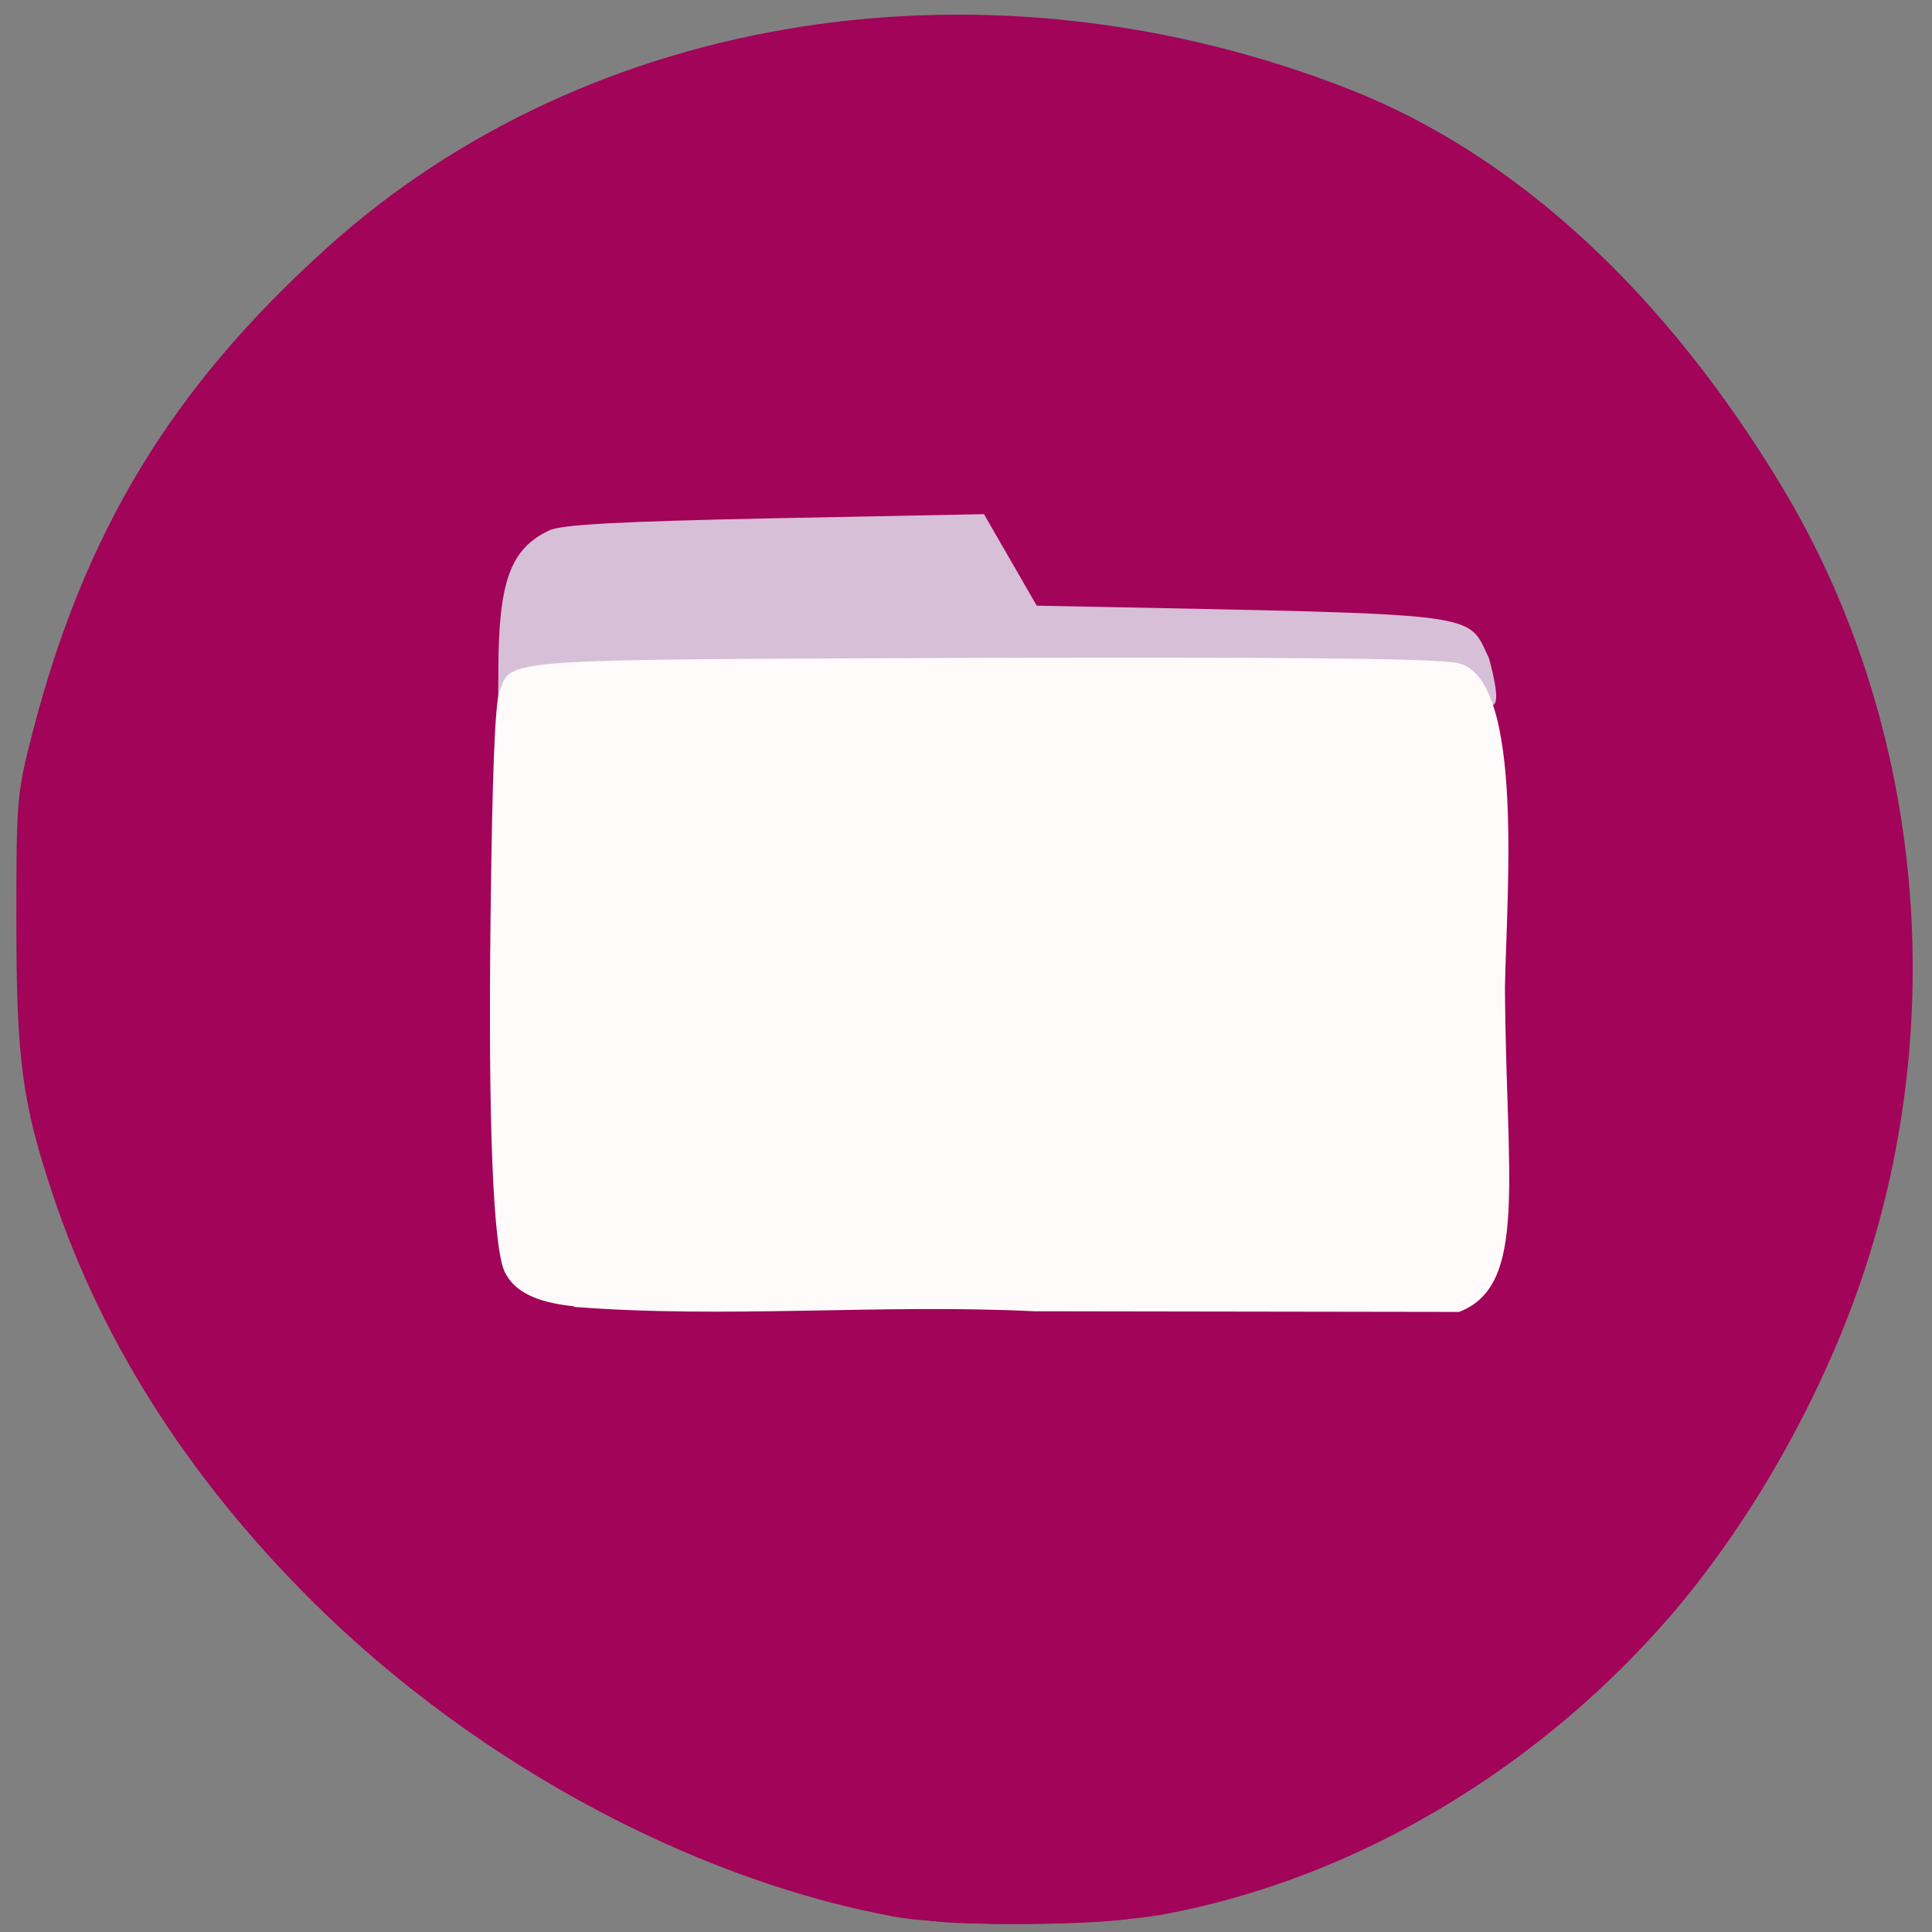 <svg xmlns="http://www.w3.org/2000/svg" viewBox="0 0 24 24"><rect x="0" y="0" width="24" height="24" fill="#808080" stroke="none"/><g fill="#a10459"><path d="m 11.633 23.867 c -2.512 -0.273 -5.437 -1.742 -7.594 -3.82 c -1.613 -1.559 -2.754 -3.313 -3.387 -5.219 c -0.379 -1.137 -0.449 -1.672 -0.449 -3.418 c 0 -1.484 0.008 -1.559 0.199 -2.301 c 0.645 -2.5 1.727 -4.285 3.648 -6.02 c 3.27 -2.961 8.246 -3.734 12.719 -1.977 c 2.055 0.809 3.902 2.504 5.371 4.941 c 1.723 2.867 2.098 6.527 1 9.793 c -0.516 1.531 -1.406 3.098 -2.426 4.27 c -1.797 2.055 -4.238 3.406 -6.762 3.73 c -0.477 0.063 -1.836 0.074 -2.32 0.023 m 6.711 -7.934 c 0.512 -0.344 0.488 -0.156 0.508 -4.16 l 0.02 -3.566 l -0.203 -0.309 c -0.125 -0.188 -0.289 -0.344 -0.418 -0.395 c -0.191 -0.074 -2.301 -0.16 -4.594 -0.191 l -0.664 -0.008 l -0.664 -0.984 l -2.723 0.035 l -2.723 0.031 l -0.266 0.18 c -0.145 0.098 -0.324 0.297 -0.398 0.445 c -0.125 0.254 -0.133 0.422 -0.156 3.898 c -0.023 3.934 0.008 4.5 0.27 4.781 c 0.211 0.227 0.367 0.305 0.719 0.355 c 0.164 0.027 2.711 0.051 5.66 0.055 l 5.363 0.008 l 0.266 -0.176"/><path d="m 11.07 23.801 c -1.918 -0.352 -4.02 -1.336 -5.832 -2.734 c -1.223 -0.941 -2.633 -2.508 -3.422 -3.797 c -1.422 -2.348 -1.91 -5.887 -1.332 -8.195 c 0.637 -2.383 1.723 -4.164 3.566 -5.844 c 1.48 -1.352 3.418 -2.316 5.504 -2.734 c 1.012 -0.203 2.941 -0.254 4.047 -0.105 c 1.539 0.207 3.152 0.715 4.242 1.34 c 2.305 1.32 4.492 4.09 5.34 6.77 c 0.645 2.031 0.715 4.359 0.199 6.434 c -1.129 4.516 -4.664 8.03 -8.898 8.84 c -0.809 0.152 -2.645 0.168 -3.414 0.027"/></g><path d="m 17.992 8.344 c -0.145 -0.047 -2.316 -0.074 -5.676 -0.074 c -5.969 0 -5.496 -0.035 -5.949 0.434 l -0.18 0.191 l 0.004 -0.594 c 0.004 -1.082 0.152 -1.484 0.629 -1.711 c 0.148 -0.074 0.887 -0.113 2.805 -0.152 l 2.598 -0.051 c 0.219 0.379 0.438 0.758 0.656 1.137 l 0.43 0.008 c 5.203 0.105 4.906 0.066 5.188 0.645 c 0.313 1.16 -0.281 0.25 -0.504 0.168" fill="#d7bfd7"/><path d="m 7.129 16.227 c -0.465 -0.047 -0.734 -0.18 -0.855 -0.418 c -0.148 -0.285 -0.211 -1.848 -0.18 -4.41 c 0.02 -1.766 0.055 -2.652 0.109 -2.801 c 0.152 -0.422 -0.078 -0.402 5.941 -0.426 c 3.582 -0.012 5.633 0.008 5.875 0.055 c 0.934 0.004 0.699 2.824 0.676 4.03 c 0.012 2.391 0.293 3.711 -0.57 4.04 l -5.277 -0.008 c -1.902 -0.094 -3.824 0.094 -5.723 -0.055" fill="#fffbfa"/></svg>